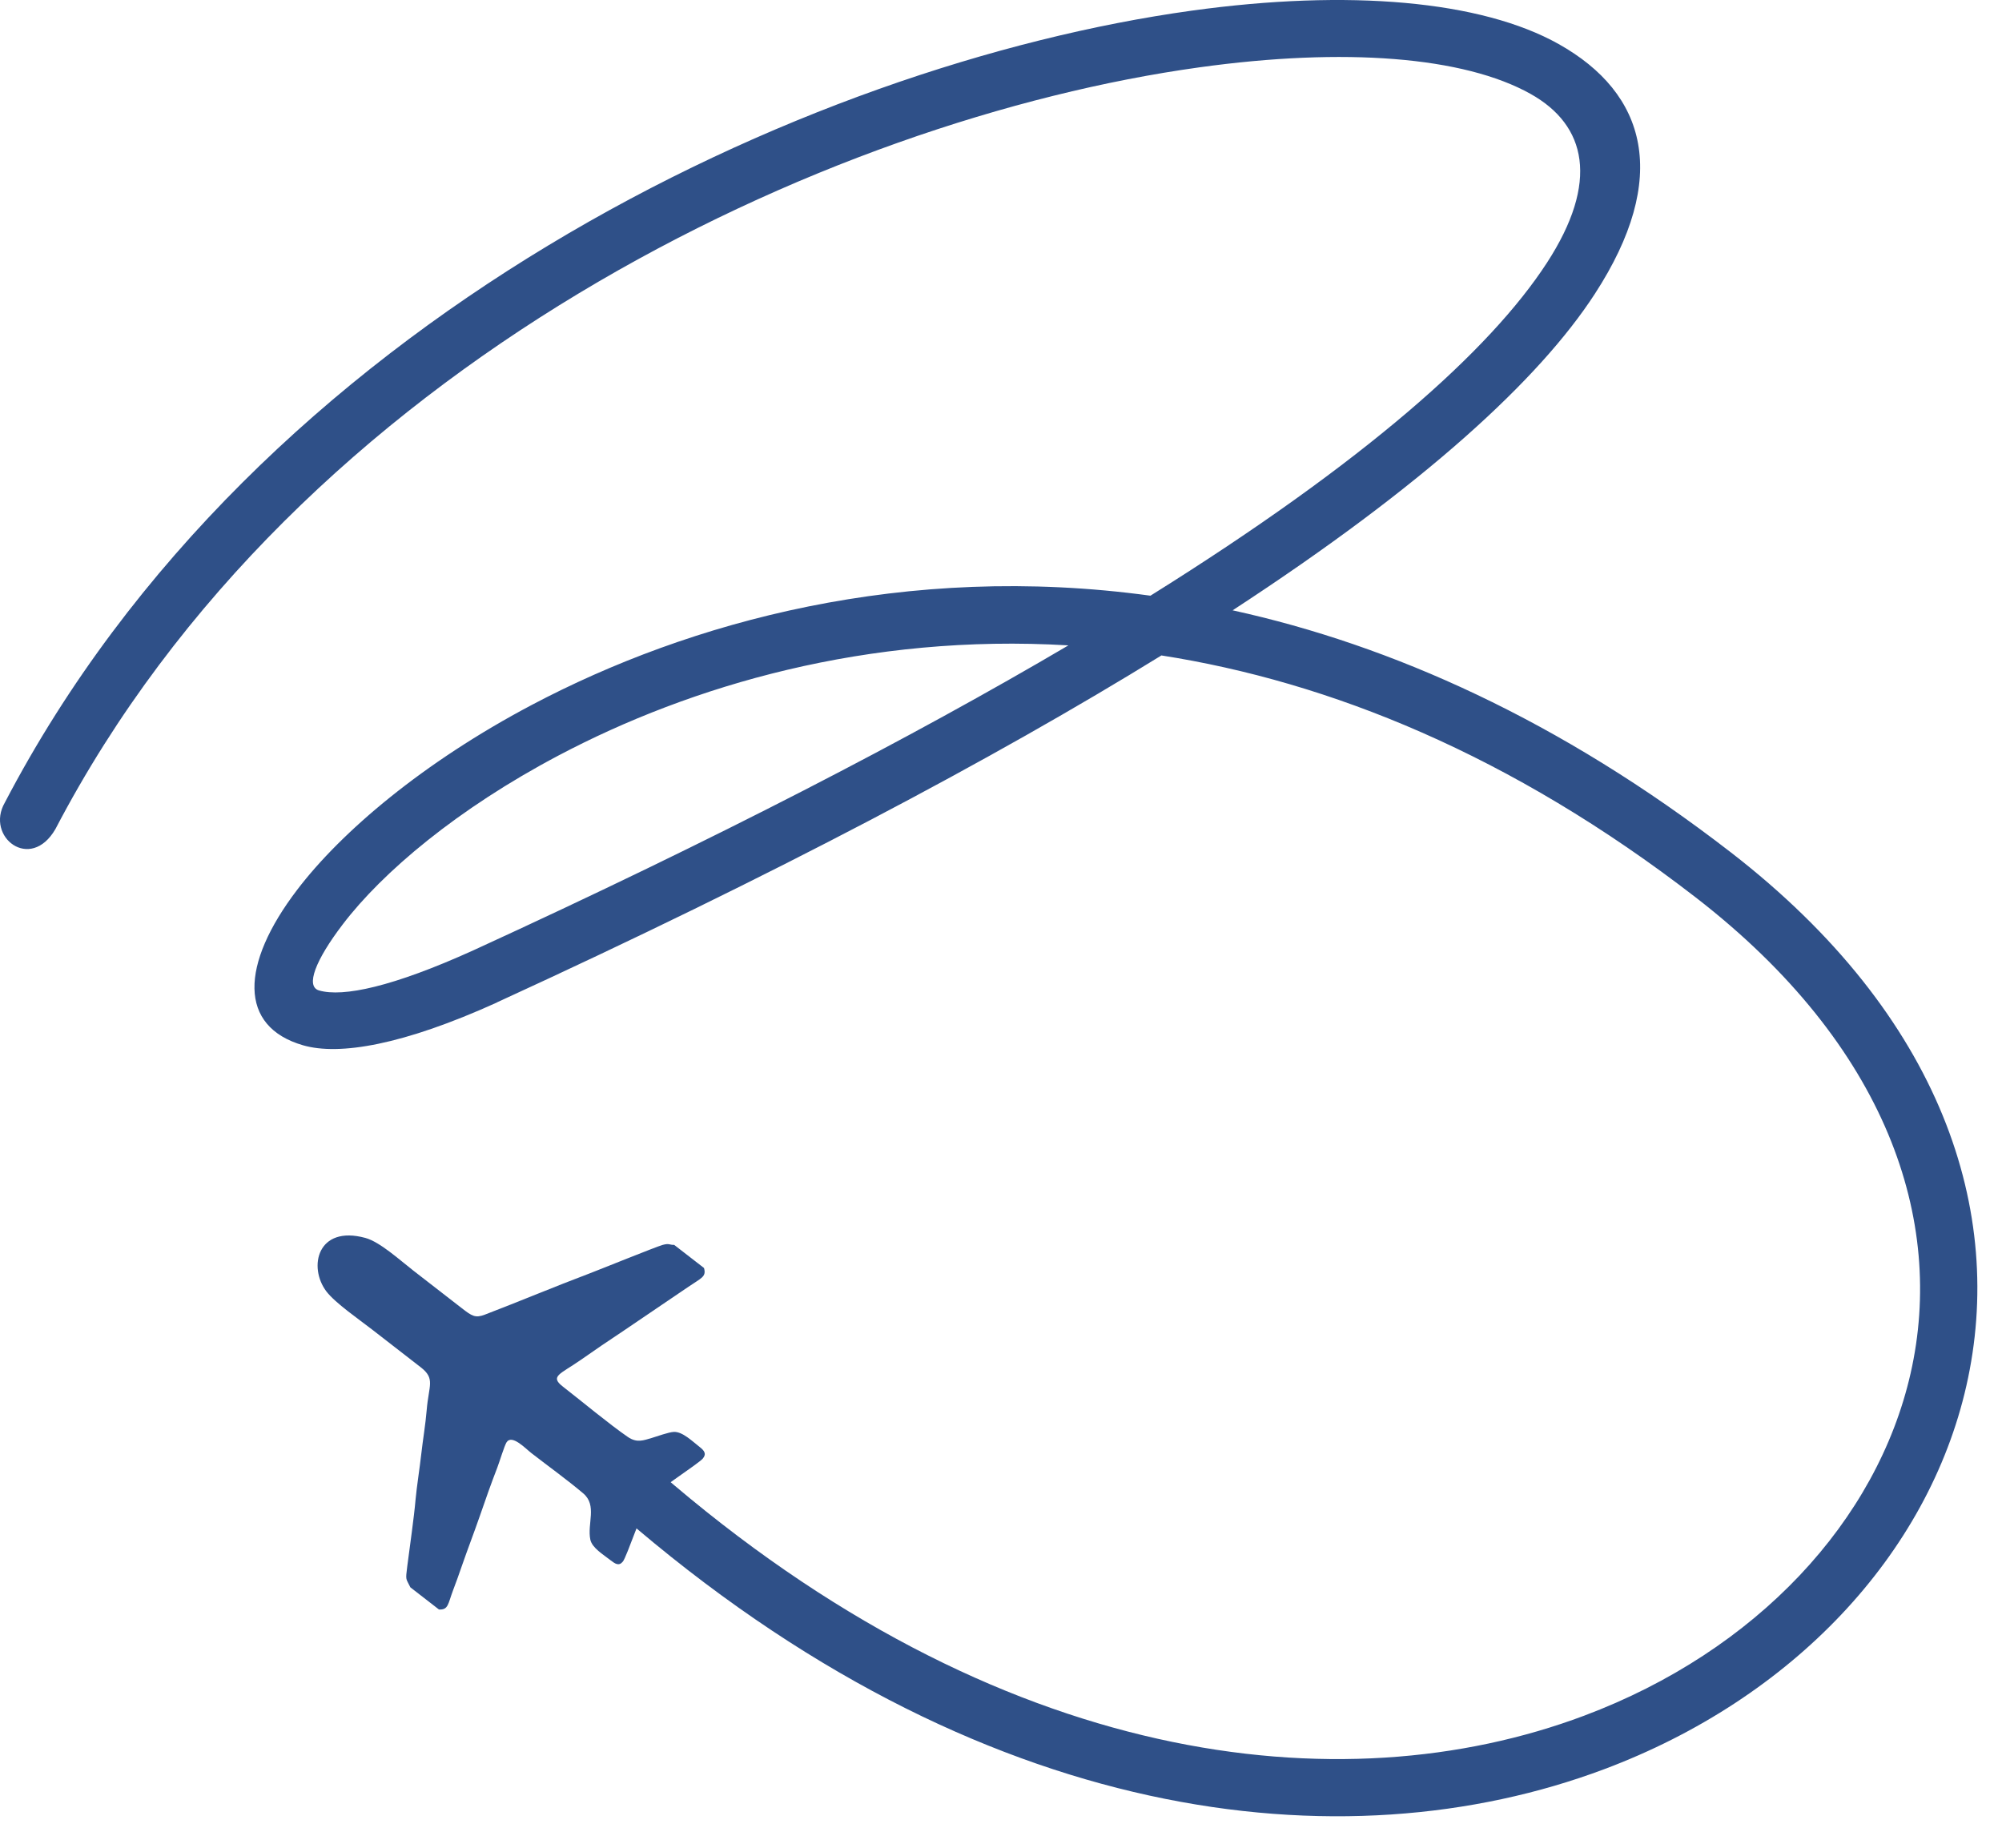 <svg width="39" height="36" viewBox="0 0 39 36" fill="none" xmlns="http://www.w3.org/2000/svg">
<path d="M0.094 15.637C5.006 6.229 15.691 1.251 23.212 0.208C26.276 -0.216 28.854 0.012 30.363 0.858C32.08 1.821 32.54 3.46 31.068 5.726C29.986 7.392 27.746 9.455 24.012 11.891C27.097 12.567 30.381 14.025 33.718 16.607C37.838 19.795 39.072 23.622 38.306 26.999C37.934 28.64 37.088 30.167 35.871 31.455C34.664 32.733 33.09 33.779 31.249 34.47C26.18 36.372 19.074 35.587 12.09 29.512L12.823 28.67C19.45 34.434 26.127 35.204 30.86 33.427C32.536 32.798 33.967 31.849 35.06 30.692C36.143 29.546 36.893 28.196 37.22 26.755C37.895 23.779 36.765 20.373 33.038 17.488C29.428 14.695 25.891 13.281 22.625 12.77C19.351 14.79 15.094 17.047 9.682 19.529L9.68 19.532C7.848 20.362 6.61 20.569 5.905 20.366C4.645 20.002 4.676 18.796 5.789 17.336C6.651 16.204 8.24 14.854 10.36 13.734C13.428 12.113 17.638 10.951 22.411 11.606C26.59 8.997 29.025 6.829 30.135 5.12C31.159 3.543 30.907 2.441 29.817 1.83C28.518 1.102 26.191 0.92 23.365 1.312C16.106 2.318 5.802 7.108 1.08 16.152C0.592 16.997 -0.29 16.303 0.094 15.637ZM9.222 18.515C13.949 16.348 17.771 14.366 20.813 12.574C16.898 12.34 13.46 13.356 10.879 14.72C8.91 15.76 7.452 16.991 6.675 18.012C6.148 18.703 5.945 19.219 6.215 19.297C6.682 19.432 7.651 19.227 9.222 18.515Z" fill="#2F5088"/>
<path fill-rule="evenodd" clip-rule="evenodd" d="M7.994 30.926L8.551 31.358C8.736 31.368 8.725 31.251 8.825 30.986C8.885 30.829 8.944 30.665 8.999 30.504C9.111 30.18 9.235 29.86 9.346 29.54C9.453 29.228 9.57 28.897 9.69 28.587C9.731 28.48 9.824 28.172 9.867 28.102C9.971 27.938 10.232 28.218 10.352 28.311C10.68 28.566 11.047 28.829 11.361 29.095C11.639 29.33 11.435 29.687 11.5 29.997C11.534 30.157 11.747 30.284 11.897 30.401C11.984 30.468 12.057 30.518 12.133 30.425C12.211 30.331 12.523 29.378 12.653 29.211C12.784 29.041 13.608 28.519 13.693 28.415C13.77 28.321 13.714 28.258 13.629 28.191C13.485 28.079 13.297 27.892 13.129 27.898C13.025 27.902 12.808 27.983 12.693 28.017C12.536 28.062 12.408 28.118 12.23 27.996C11.872 27.75 11.348 27.313 10.965 27.015C10.704 26.813 10.915 26.773 11.304 26.502C11.578 26.31 11.866 26.113 12.151 25.925L13.413 25.069C13.66 24.899 13.765 24.878 13.714 24.704L13.133 24.254C13.045 24.258 13.04 24.218 12.908 24.255C12.787 24.288 11.653 24.747 11.483 24.811C10.807 25.066 10.131 25.351 9.446 25.613C9.26 25.684 9.195 25.642 8.999 25.49C8.684 25.245 8.368 25 8.053 24.756C7.79 24.552 7.403 24.197 7.119 24.119C6.183 23.863 5.998 24.687 6.359 25.162C6.53 25.386 6.998 25.709 7.248 25.903C7.563 26.148 7.879 26.392 8.194 26.637C8.486 26.862 8.351 26.99 8.312 27.475C8.29 27.746 8.236 28.063 8.205 28.342C8.178 28.588 8.117 28.975 8.096 29.21C8.065 29.57 7.984 30.124 7.934 30.514C7.898 30.8 7.905 30.741 7.994 30.926Z" fill="#2F5088"/>
</svg>

